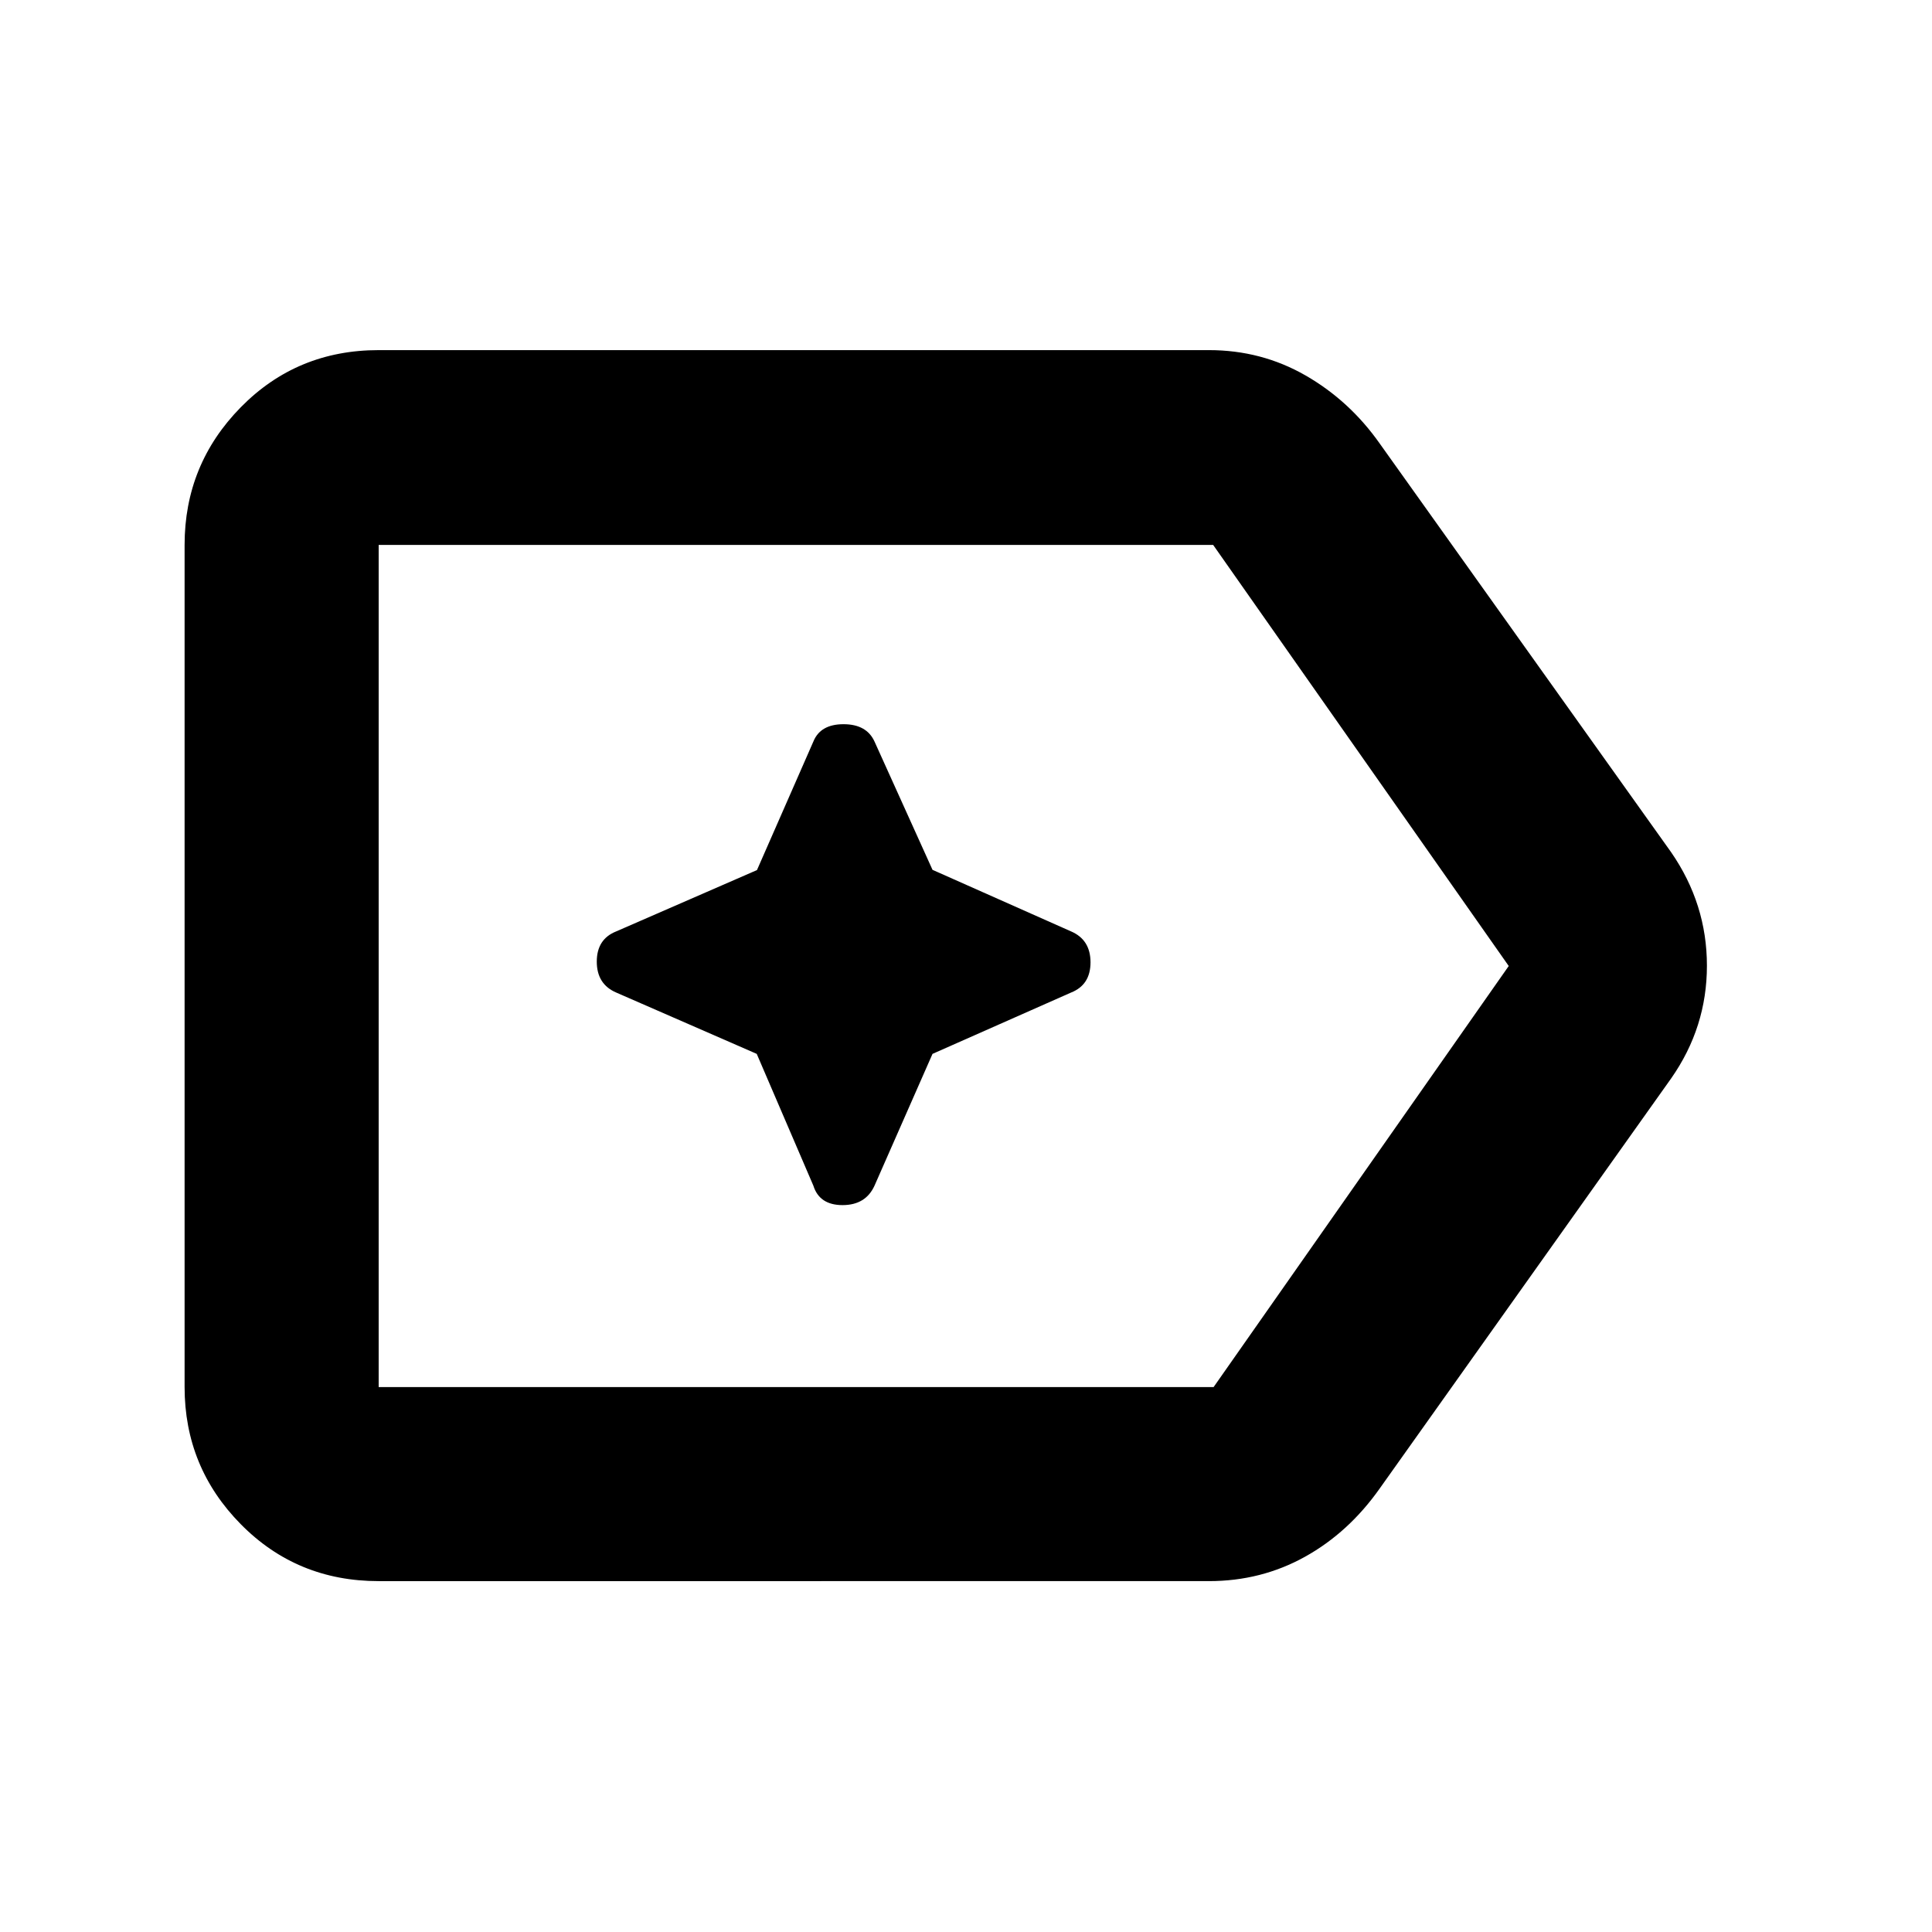 <svg xmlns="http://www.w3.org/2000/svg" height="40" viewBox="0 96 960 960" width="40"><path d="M188.159 881.652q-40.629 0-68.531-28.298-27.903-28.299-27.903-68.137V366.783q0-39.994 27.903-68.403 27.902-28.409 68.531-28.409h412.565q26.091 0 48.023 12.603 21.932 12.604 36.934 33.963l144.696 202.927q17.782 25.737 17.782 56.375 0 30.639-17.782 56.031L685.681 835.463q-15.459 21.981-37.243 34.085-21.784 12.104-47.714 12.104H188.159Zm0-96.435h414.885L749.681 576l-146.86-209.217H188.159v418.434Zm0-209.217v209.217-418.434V576Zm187.858 43.664 28.143 65.495q3.019 9.652 14.5 9.652 11.48 0 15.876-9.652l28.826-65.495 68.856-30.476q9.652-3.815 9.652-15.016t-9.652-15.36l-68.856-30.594-28.826-63.754q-3.923-8.609-15.403-8.609-11.481 0-14.973 8.609l-28.025 63.871-69.947 30.477q-9.652 3.815-9.652 15.016t9.652 15.36l69.829 30.476Z"/></svg>